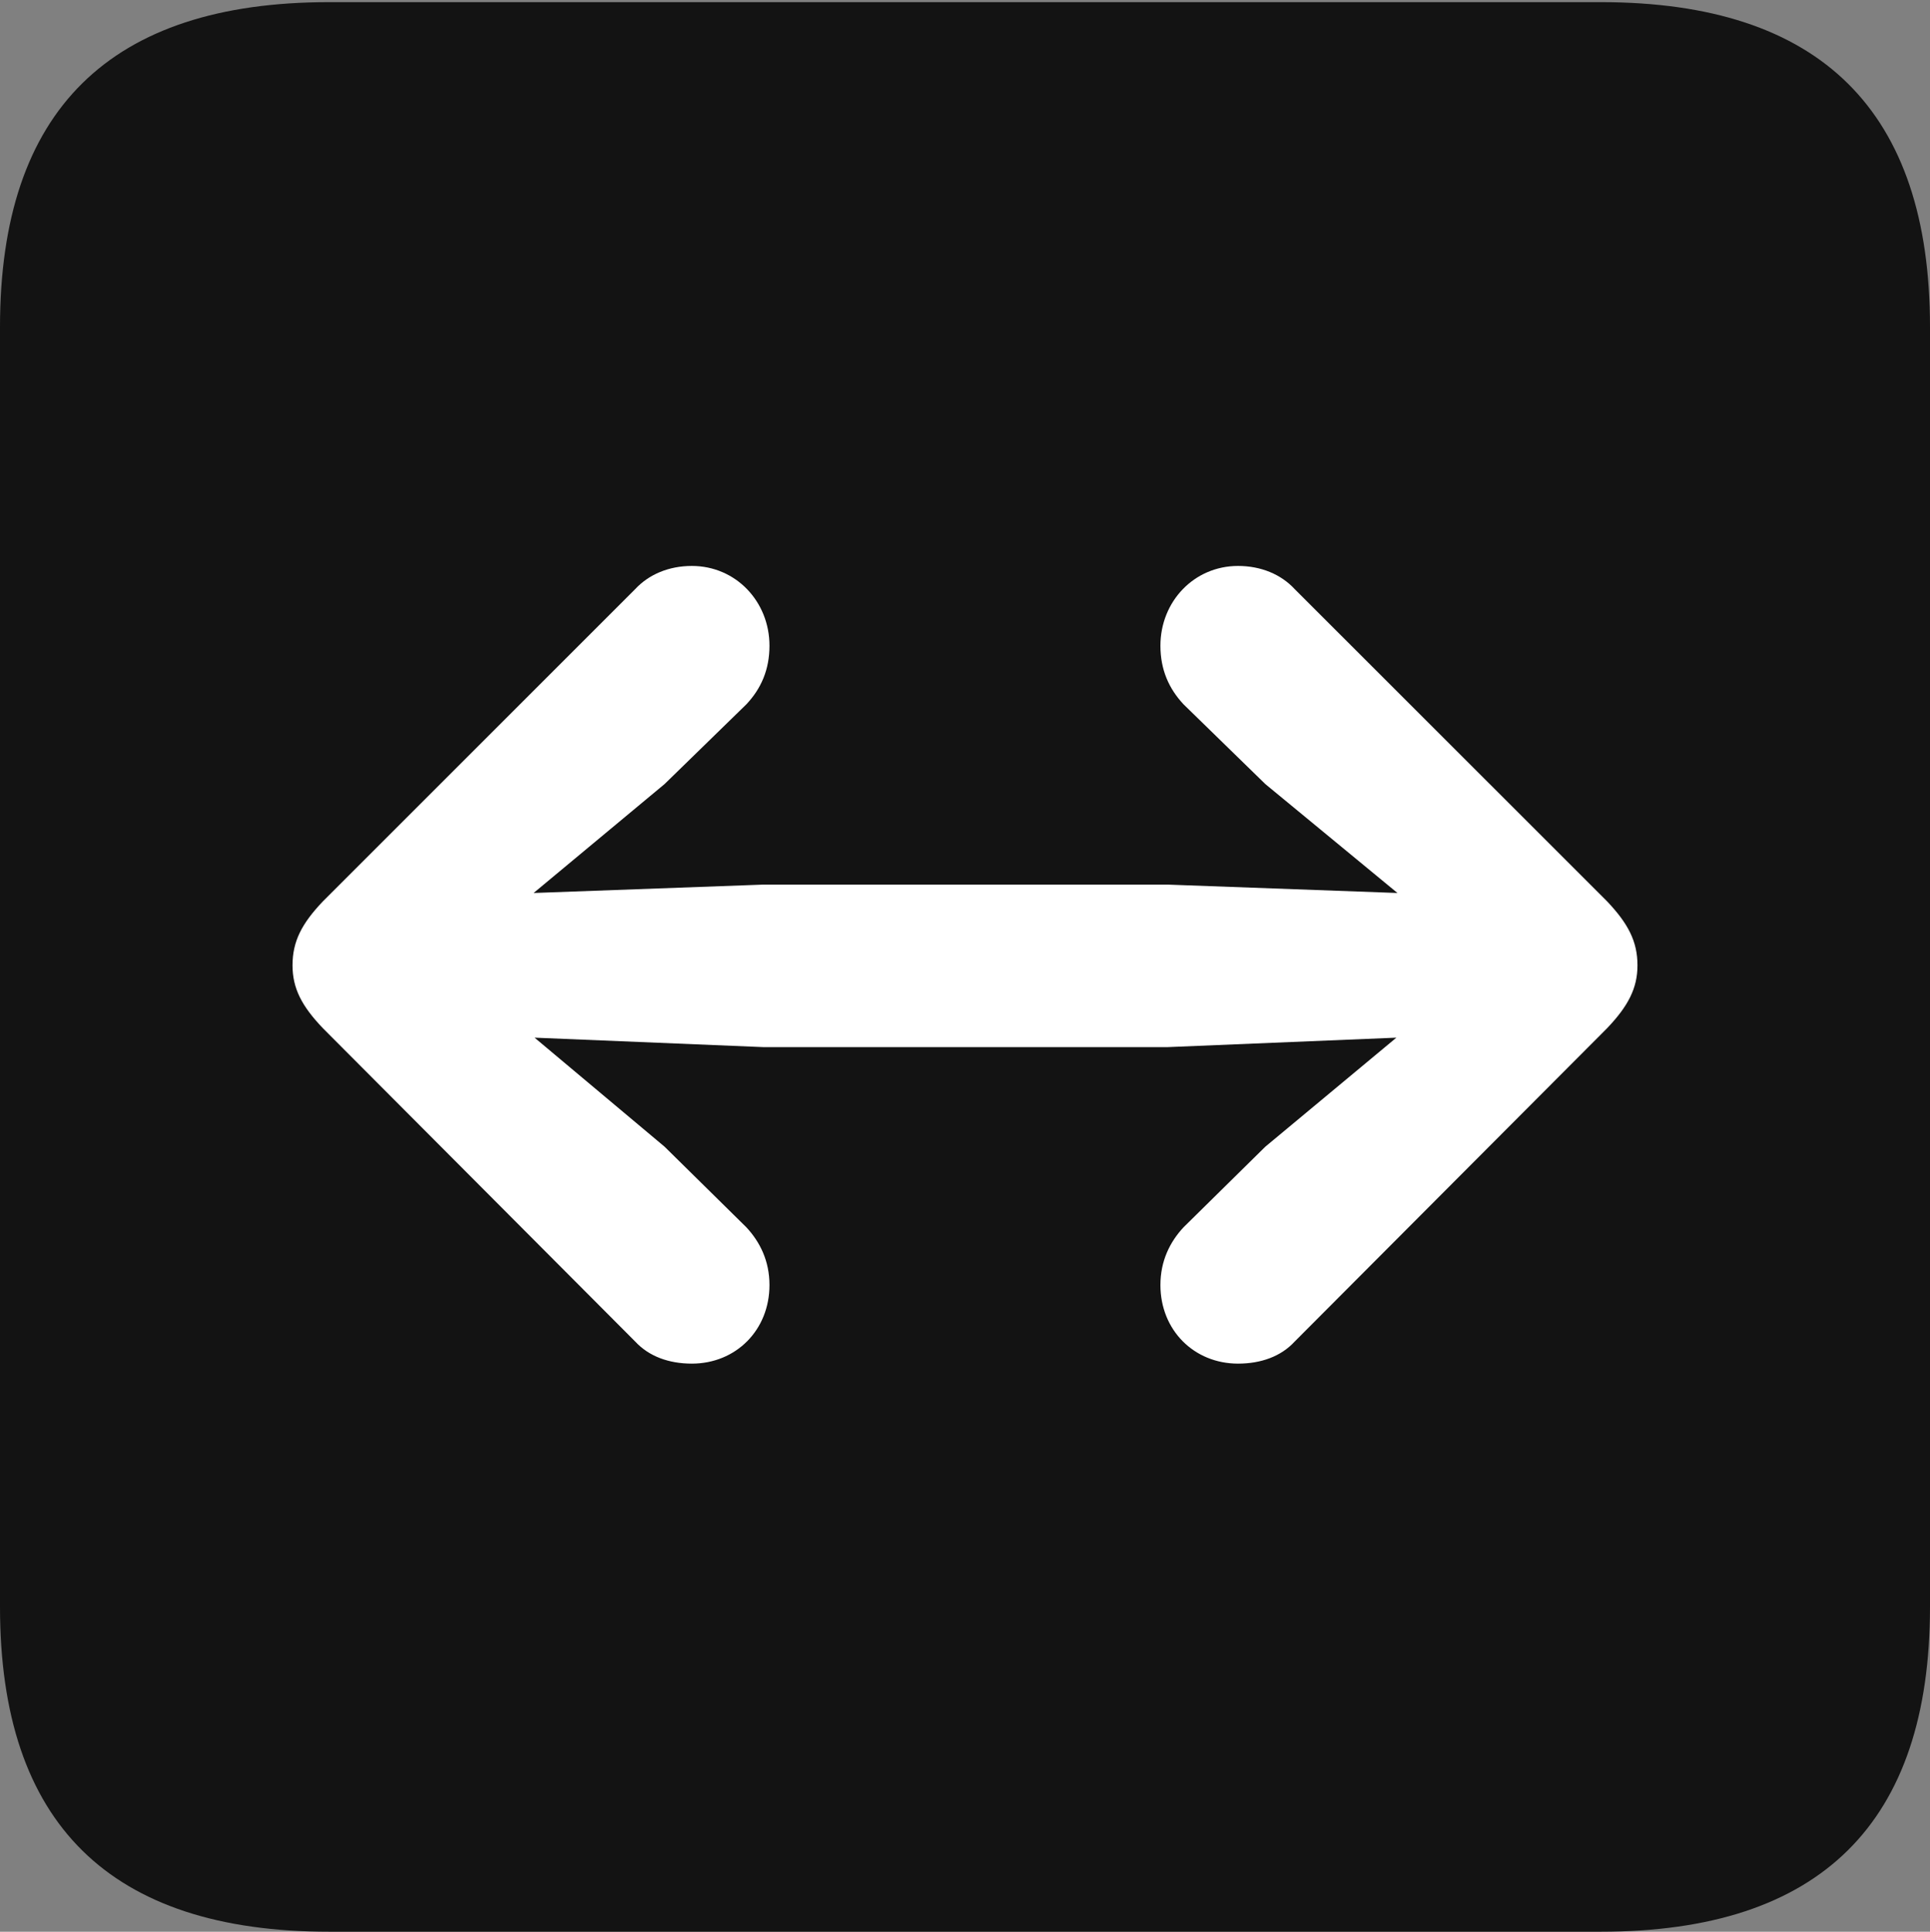 <?xml version="1.0" encoding="UTF-8"?>
<!--Generator: Apple Native CoreSVG 175.5-->
<!DOCTYPE svg
PUBLIC "-//W3C//DTD SVG 1.1//EN"
       "http://www.w3.org/Graphics/SVG/1.1/DTD/svg11.dtd">
<svg version="1.1" xmlns="http://www.w3.org/2000/svg" xmlns:xlink="http://www.w3.org/1999/xlink" width="17.979" height="17.998">
 <rect width="100%" height="100%" fill="#808080" stroke="none"/>
 <g>
  <rect height="17.998" opacity="0" width="17.979" x="0" y="0"/>
  <path d="M3.066 17.998L14.912 17.998C16.963 17.998 17.979 16.982 17.979 14.971L17.979 3.047C17.979 1.035 16.963 0.02 14.912 0.02L3.066 0.02C1.025 0.02 0 1.025 0 3.047L0 14.971C0 16.992 1.025 17.998 3.066 17.998Z" fill="#000000" fill-opacity="0.85"/>
  <path d="M15.254 8.994C15.254 9.209 15.166 9.375 14.971 9.58L12.06 12.5C11.934 12.637 11.748 12.705 11.533 12.705C11.123 12.705 10.81 12.393 10.81 11.973C10.81 11.748 10.898 11.572 11.025 11.435L11.787 10.684L13.008 9.668L10.879 9.756L7.109 9.756L4.98 9.668L6.191 10.684L6.953 11.435C7.08 11.572 7.168 11.748 7.168 11.973C7.168 12.393 6.855 12.705 6.445 12.705C6.23 12.705 6.045 12.637 5.918 12.5L3.008 9.58C2.812 9.375 2.725 9.209 2.725 8.994C2.725 8.77 2.812 8.604 3.008 8.398L5.918 5.488C6.045 5.352 6.23 5.273 6.445 5.273C6.855 5.273 7.168 5.605 7.168 6.016C7.168 6.24 7.09 6.416 6.953 6.562L6.191 7.305L4.971 8.32L7.109 8.242L10.879 8.242L13.018 8.32L11.787 7.305L11.025 6.562C10.889 6.416 10.81 6.24 10.81 6.016C10.81 5.605 11.123 5.273 11.533 5.273C11.748 5.273 11.934 5.352 12.06 5.488L14.971 8.398C15.166 8.604 15.254 8.77 15.254 8.994Z" fill="#ffffff"/>
 </g>
</svg>
